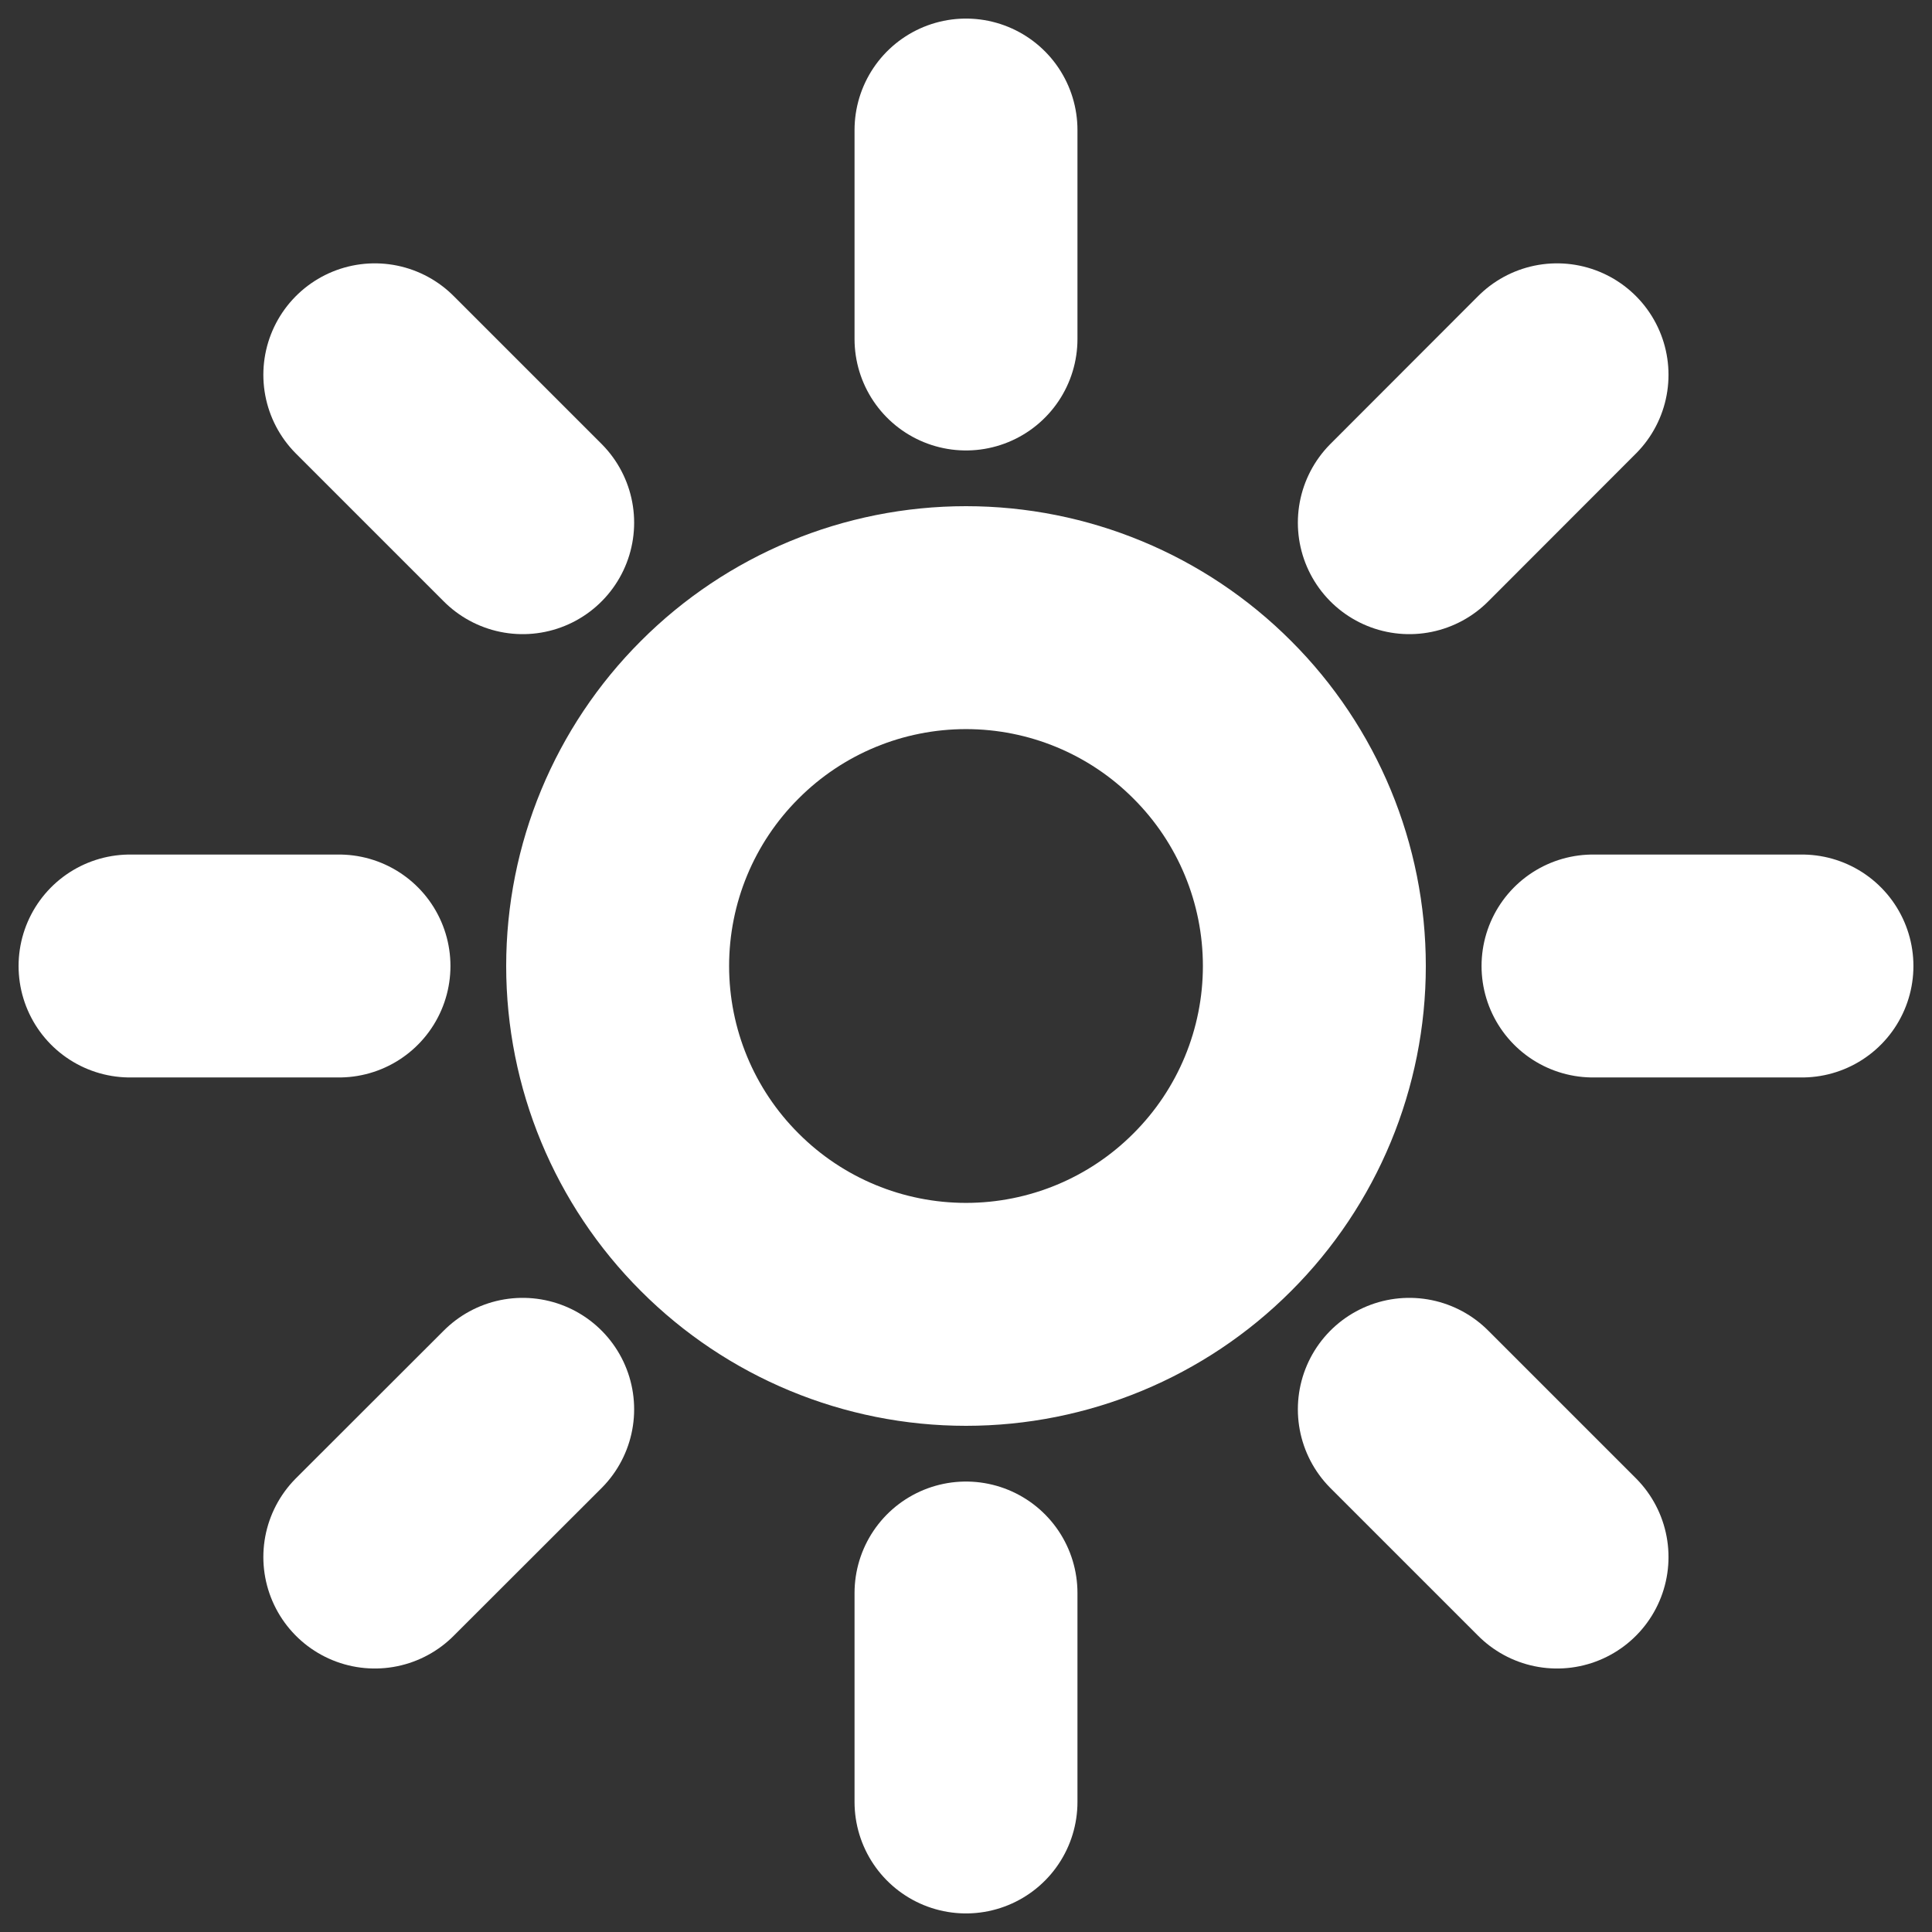 <svg width="13" height="13" viewBox="0 0 13 13" fill="none" xmlns="http://www.w3.org/2000/svg">
    <rect x="0" y="0" width="13" height="13" fill="#333333" stroke="none"/>
    <path
        d="M6.5 0.875V2.281M10.477 2.522L9.483 3.517M12.125 6.5H10.719M10.477 10.477L9.483 9.483M6.5 10.719V12.125M3.517 9.483L2.522 10.477M2.281 6.5H0.875M3.517 3.517L2.522 2.522M8.844 6.5C8.844 7.122 8.597 7.718 8.157 8.157C7.718 8.597 7.122 8.844 6.5 8.844C5.878 8.844 5.282 8.597 4.843 8.157C4.403 7.718 4.156 7.122 4.156 6.5C4.156 5.878 4.403 5.282 4.843 4.843C5.282 4.403 5.878 4.156 6.5 4.156C7.122 4.156 7.718 4.403 8.157 4.843C8.597 5.282 8.844 5.878 8.844 6.5V6.5Z"
        stroke="white" stroke-width="1.5" stroke-linecap="round" stroke-linejoin="round" />
</svg>
